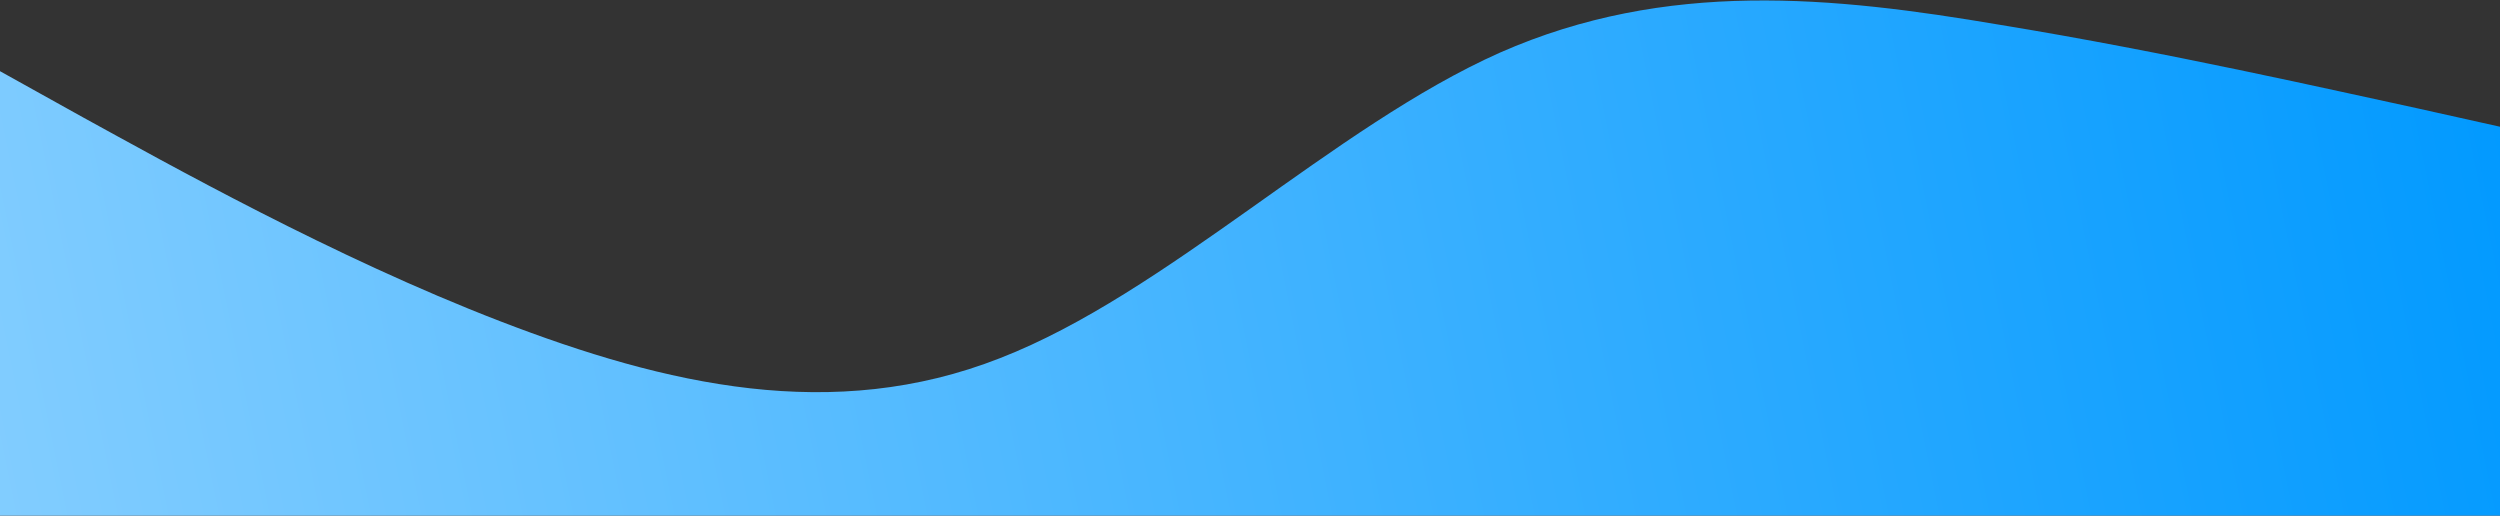 <svg width="1440" height="297" viewBox="0 0 1440 297" fill="none" xmlns="http://www.w3.org/2000/svg">
<rect x="0" y="0" width="1440" height="297" fill="#333333" stroke="none"/>
<path d="M0 41L48 67.7C96 94 192 148 288 185C384 222 480 244 576 206.3C672 169 768 73 864 30.3C960 -12 1056 -2 1152 14.3C1248 30 1344 52 1392 62.3L1440 73V297H1392C1344 297 1248 297 1152 297C1056 297 960 297 864 297C768 297 672 297 576 297C480 297 384 297 288 297C192 297 96 297 48 297H0V41Z" fill="url(#paint0_linear_9_3)"/>
<defs>
<linearGradient id="paint0_linear_9_3" x1="1440" y1="-48.5" x2="-1413.5" y2="534.5" gradientUnits="userSpaceOnUse">
<stop stop-color="#0099FF"/>
<stop offset="1" stop-color="white"/>
</linearGradient>
</defs>
</svg>
